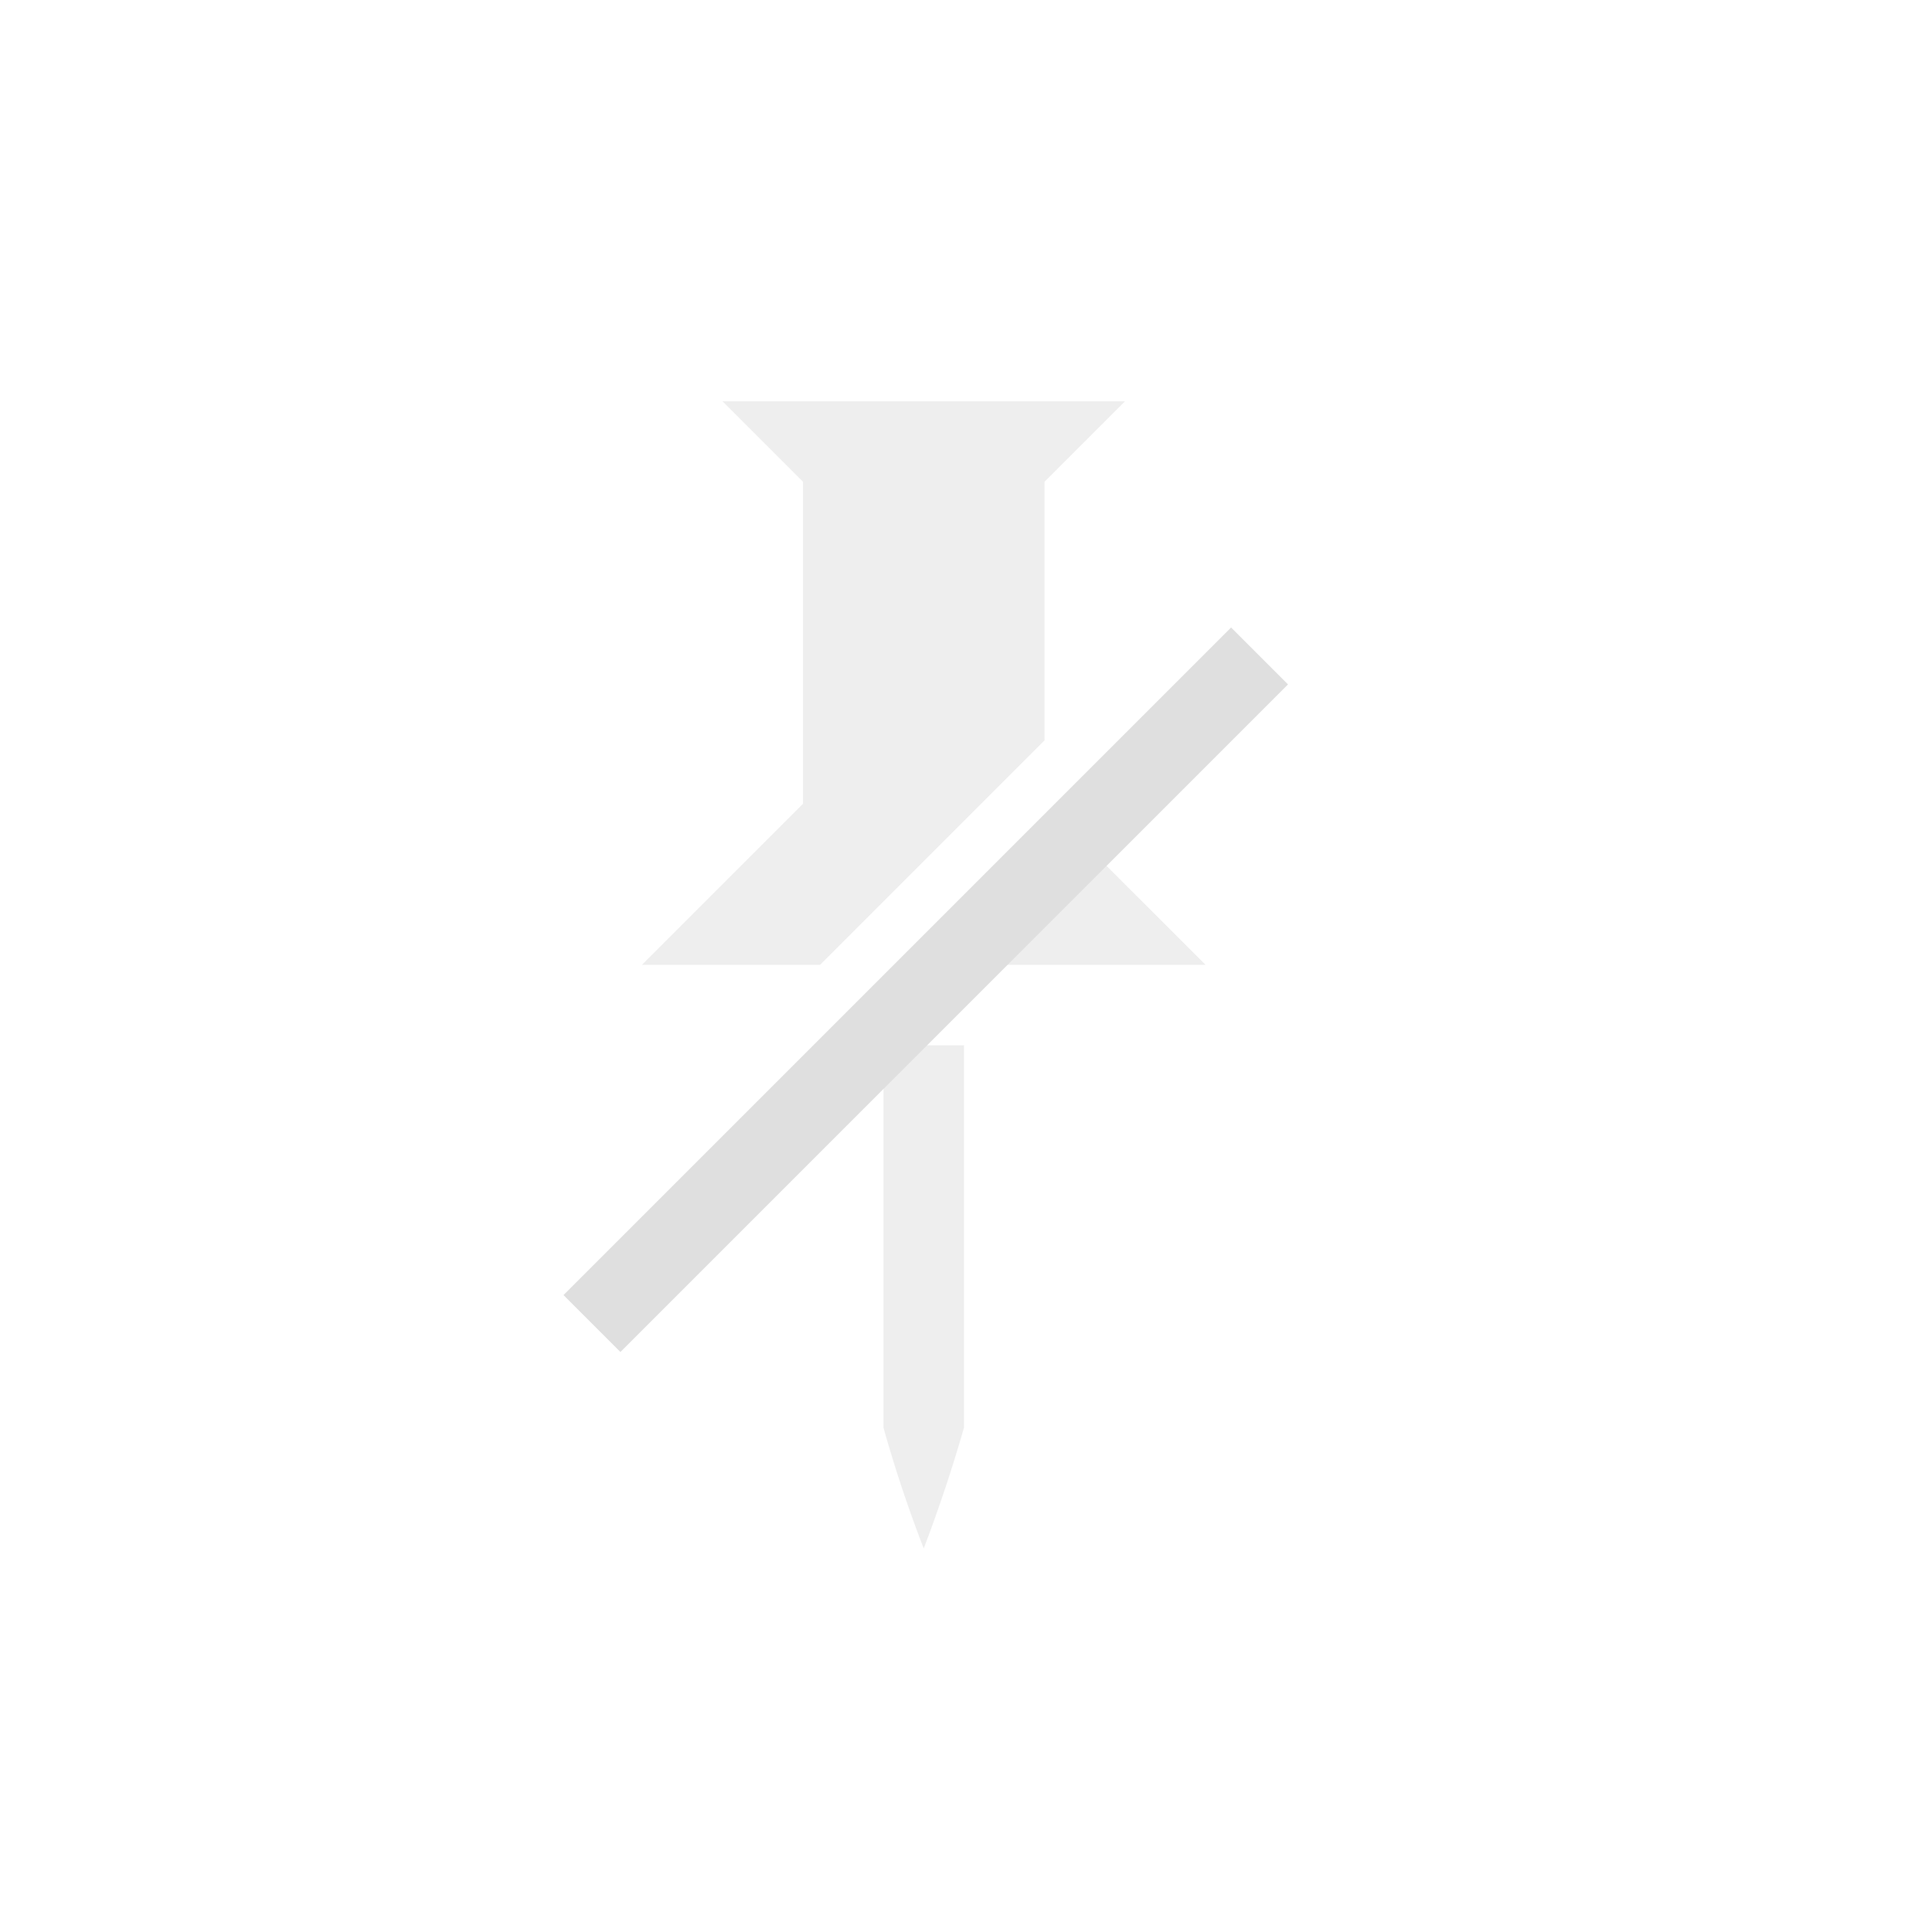 <svg width="24" height="24" version="1.1" xmlns="http://www.w3.org/2000/svg">
 <g transform="translate(3.975 -4.125)" fill="#dfdfdf">
  <path d="m5 9.11 1 1v4l-2 2h2.213l2.787-2.787v-3.213l1-1zm4.312 5.312-1.685 1.688h3.373zm-2.312 2.688v4.75a16.197 16.197 0 0 0 0.5 1.5 18.757 18.757 0 0 0 0.5-1.5v-4.75z" opacity=".5"/>
  <path d="m11.318 11.92-8.293 8.293 0.707 0.707 8.293-8.293z" color="#000000" color-rendering="auto" dominant-baseline="auto" image-rendering="auto" shape-rendering="auto" solid-color="#000000" style="font-feature-settings:normal;font-variant-alternates:normal;font-variant-caps:normal;font-variant-ligatures:normal;font-variant-numeric:normal;font-variant-position:normal;isolation:auto;mix-blend-mode:normal;shape-padding:0;text-decoration-color:#000000;text-decoration-line:none;text-decoration-style:solid;text-indent:0;text-orientation:mixed;text-transform:none;white-space:normal"/>
 </g>
</svg>

